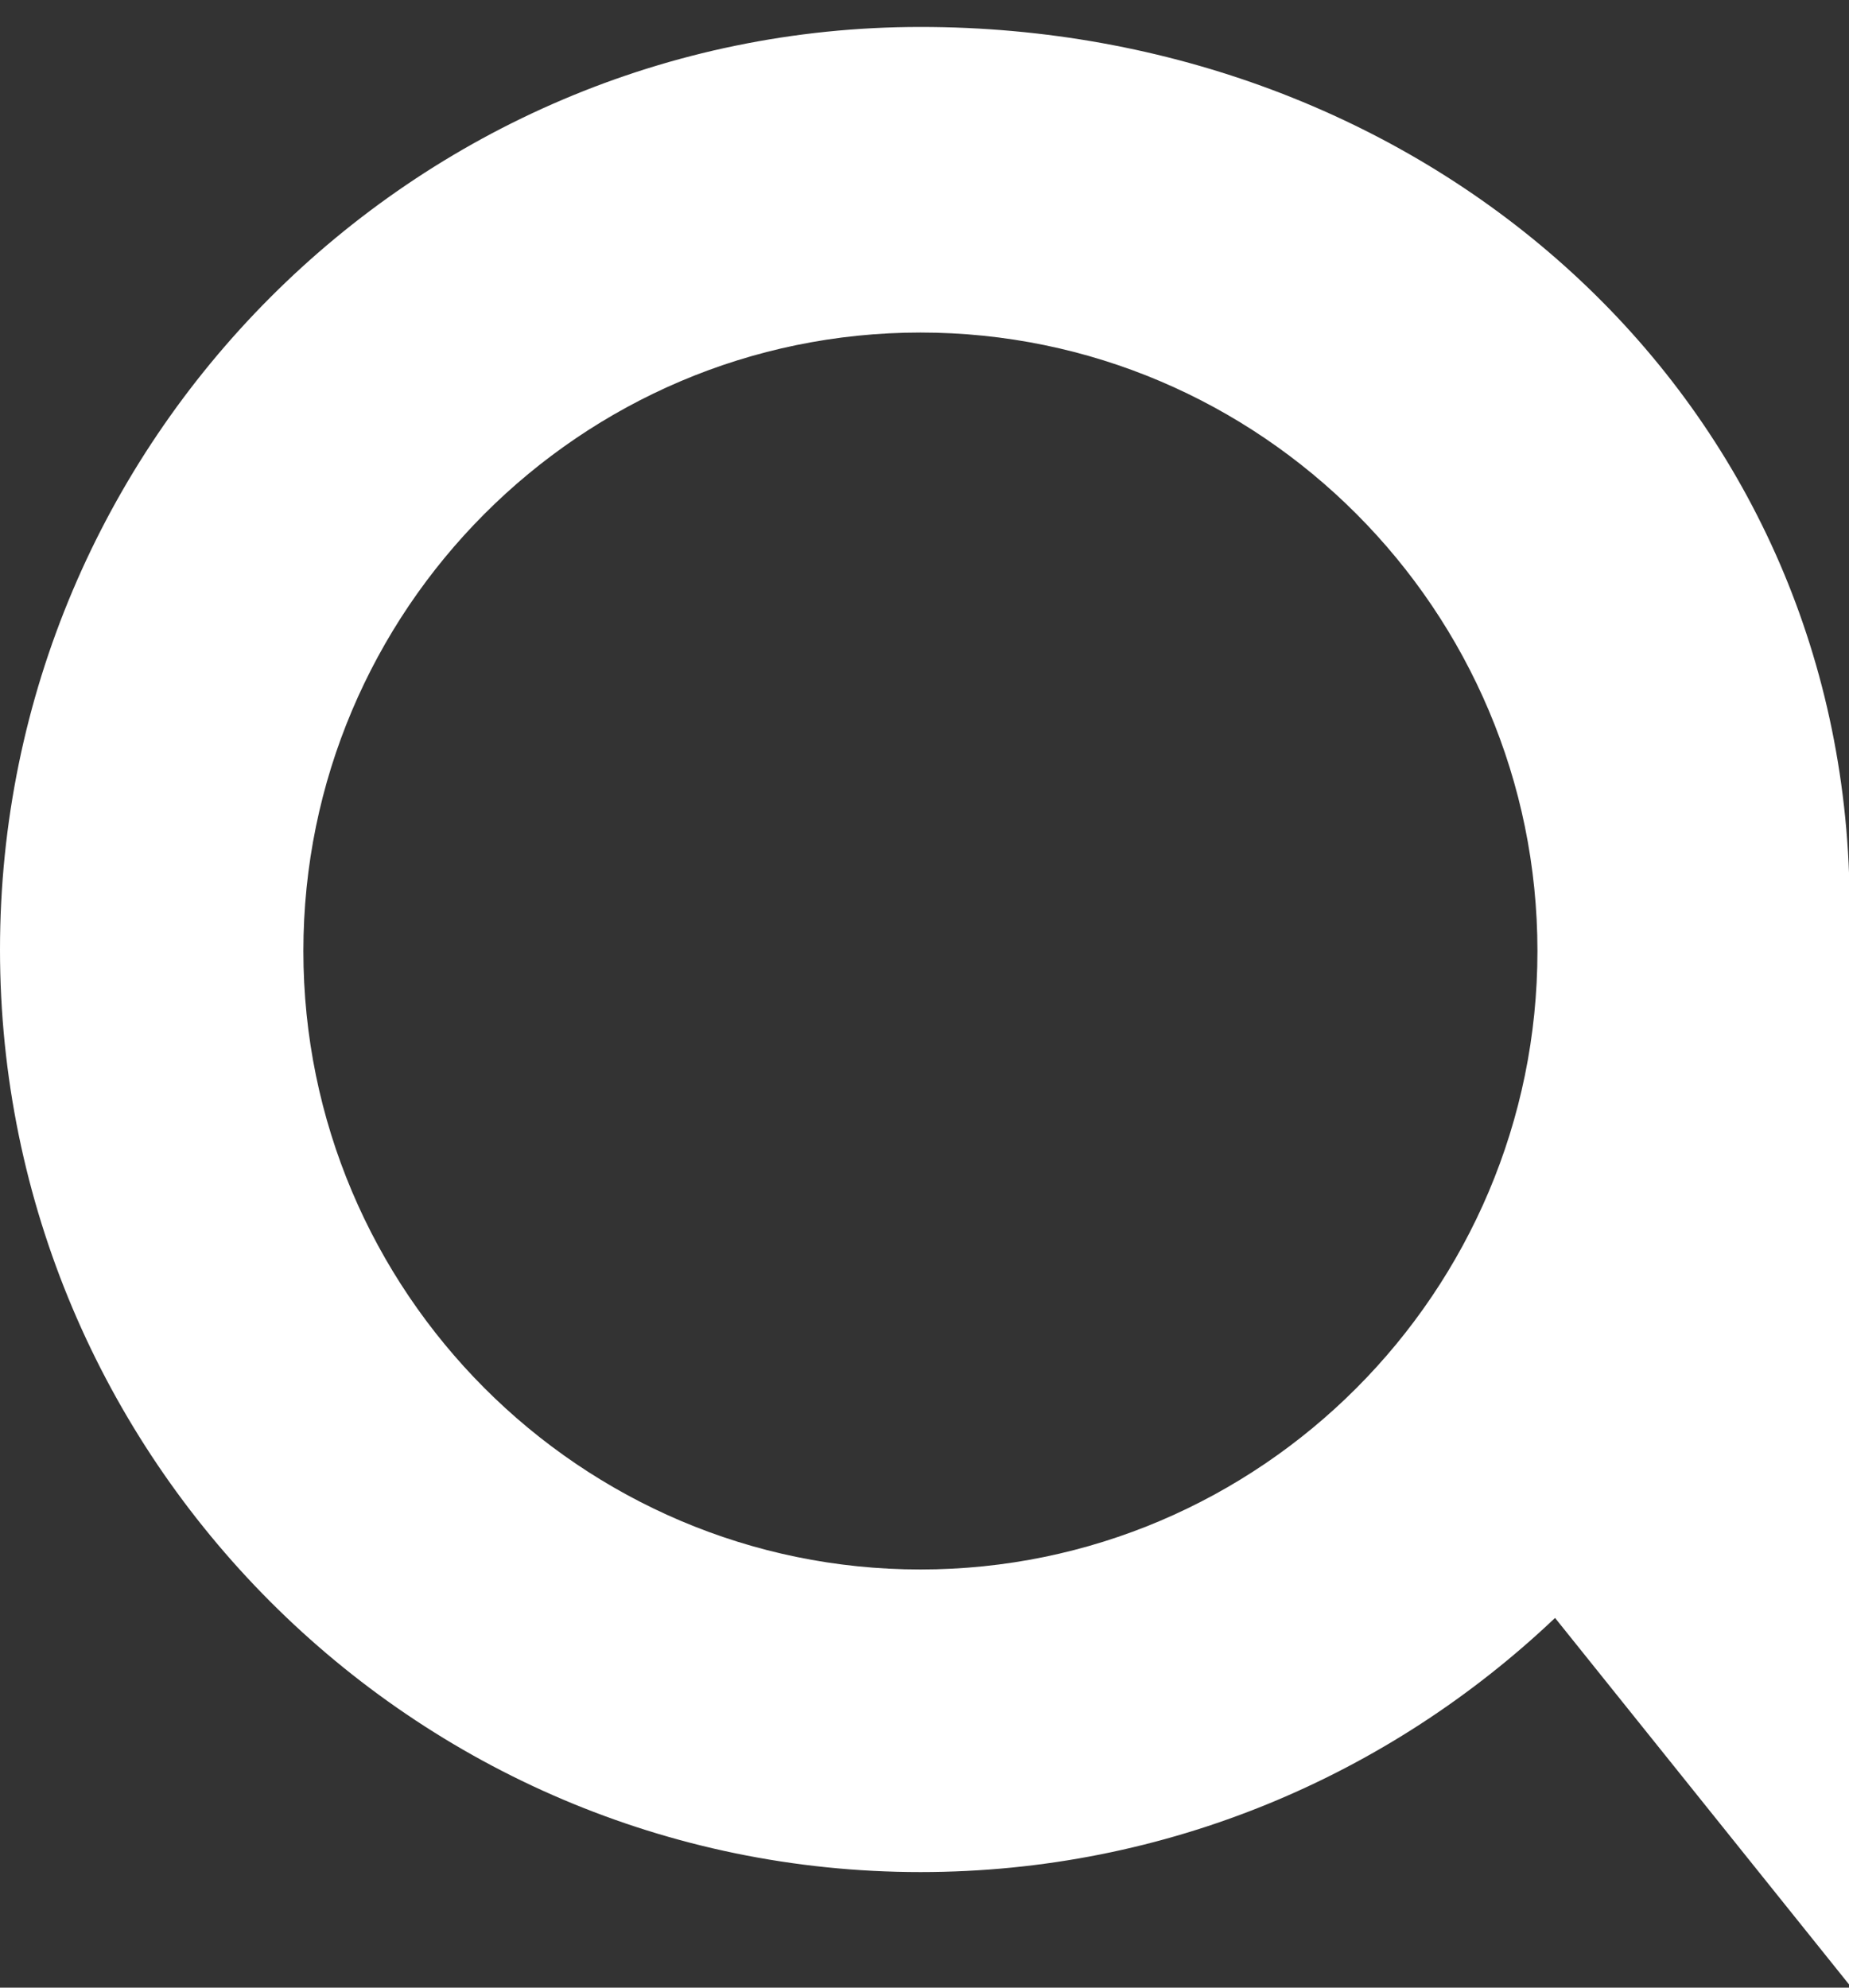 <svg width="40" height="43" fill="none" xmlns="http://www.w3.org/2000/svg"><rect width="100%" height="100%" fill="#333333" stroke="none"/><path d="M40.002 19.972v-1.044C39.622 8.25 30.66.583 19.912.583 8.942.583 0 9.546 0 20.543 0 31.538 8.941 40.5 19.912 40.5c5.326 0 10.146-2.098 13.729-5.498l6.39 7.967-.03-21.208c.033-.382 0-.78 0-1.193v-.597zm-20.09 13.982c-7.356 0-13.349-6.007-13.349-13.38 0-7.373 5.993-13.38 13.349-13.38s13.348 6.007 13.348 13.38c0 7.373-5.992 13.38-13.348 13.38z" fill="#fff"/></svg>